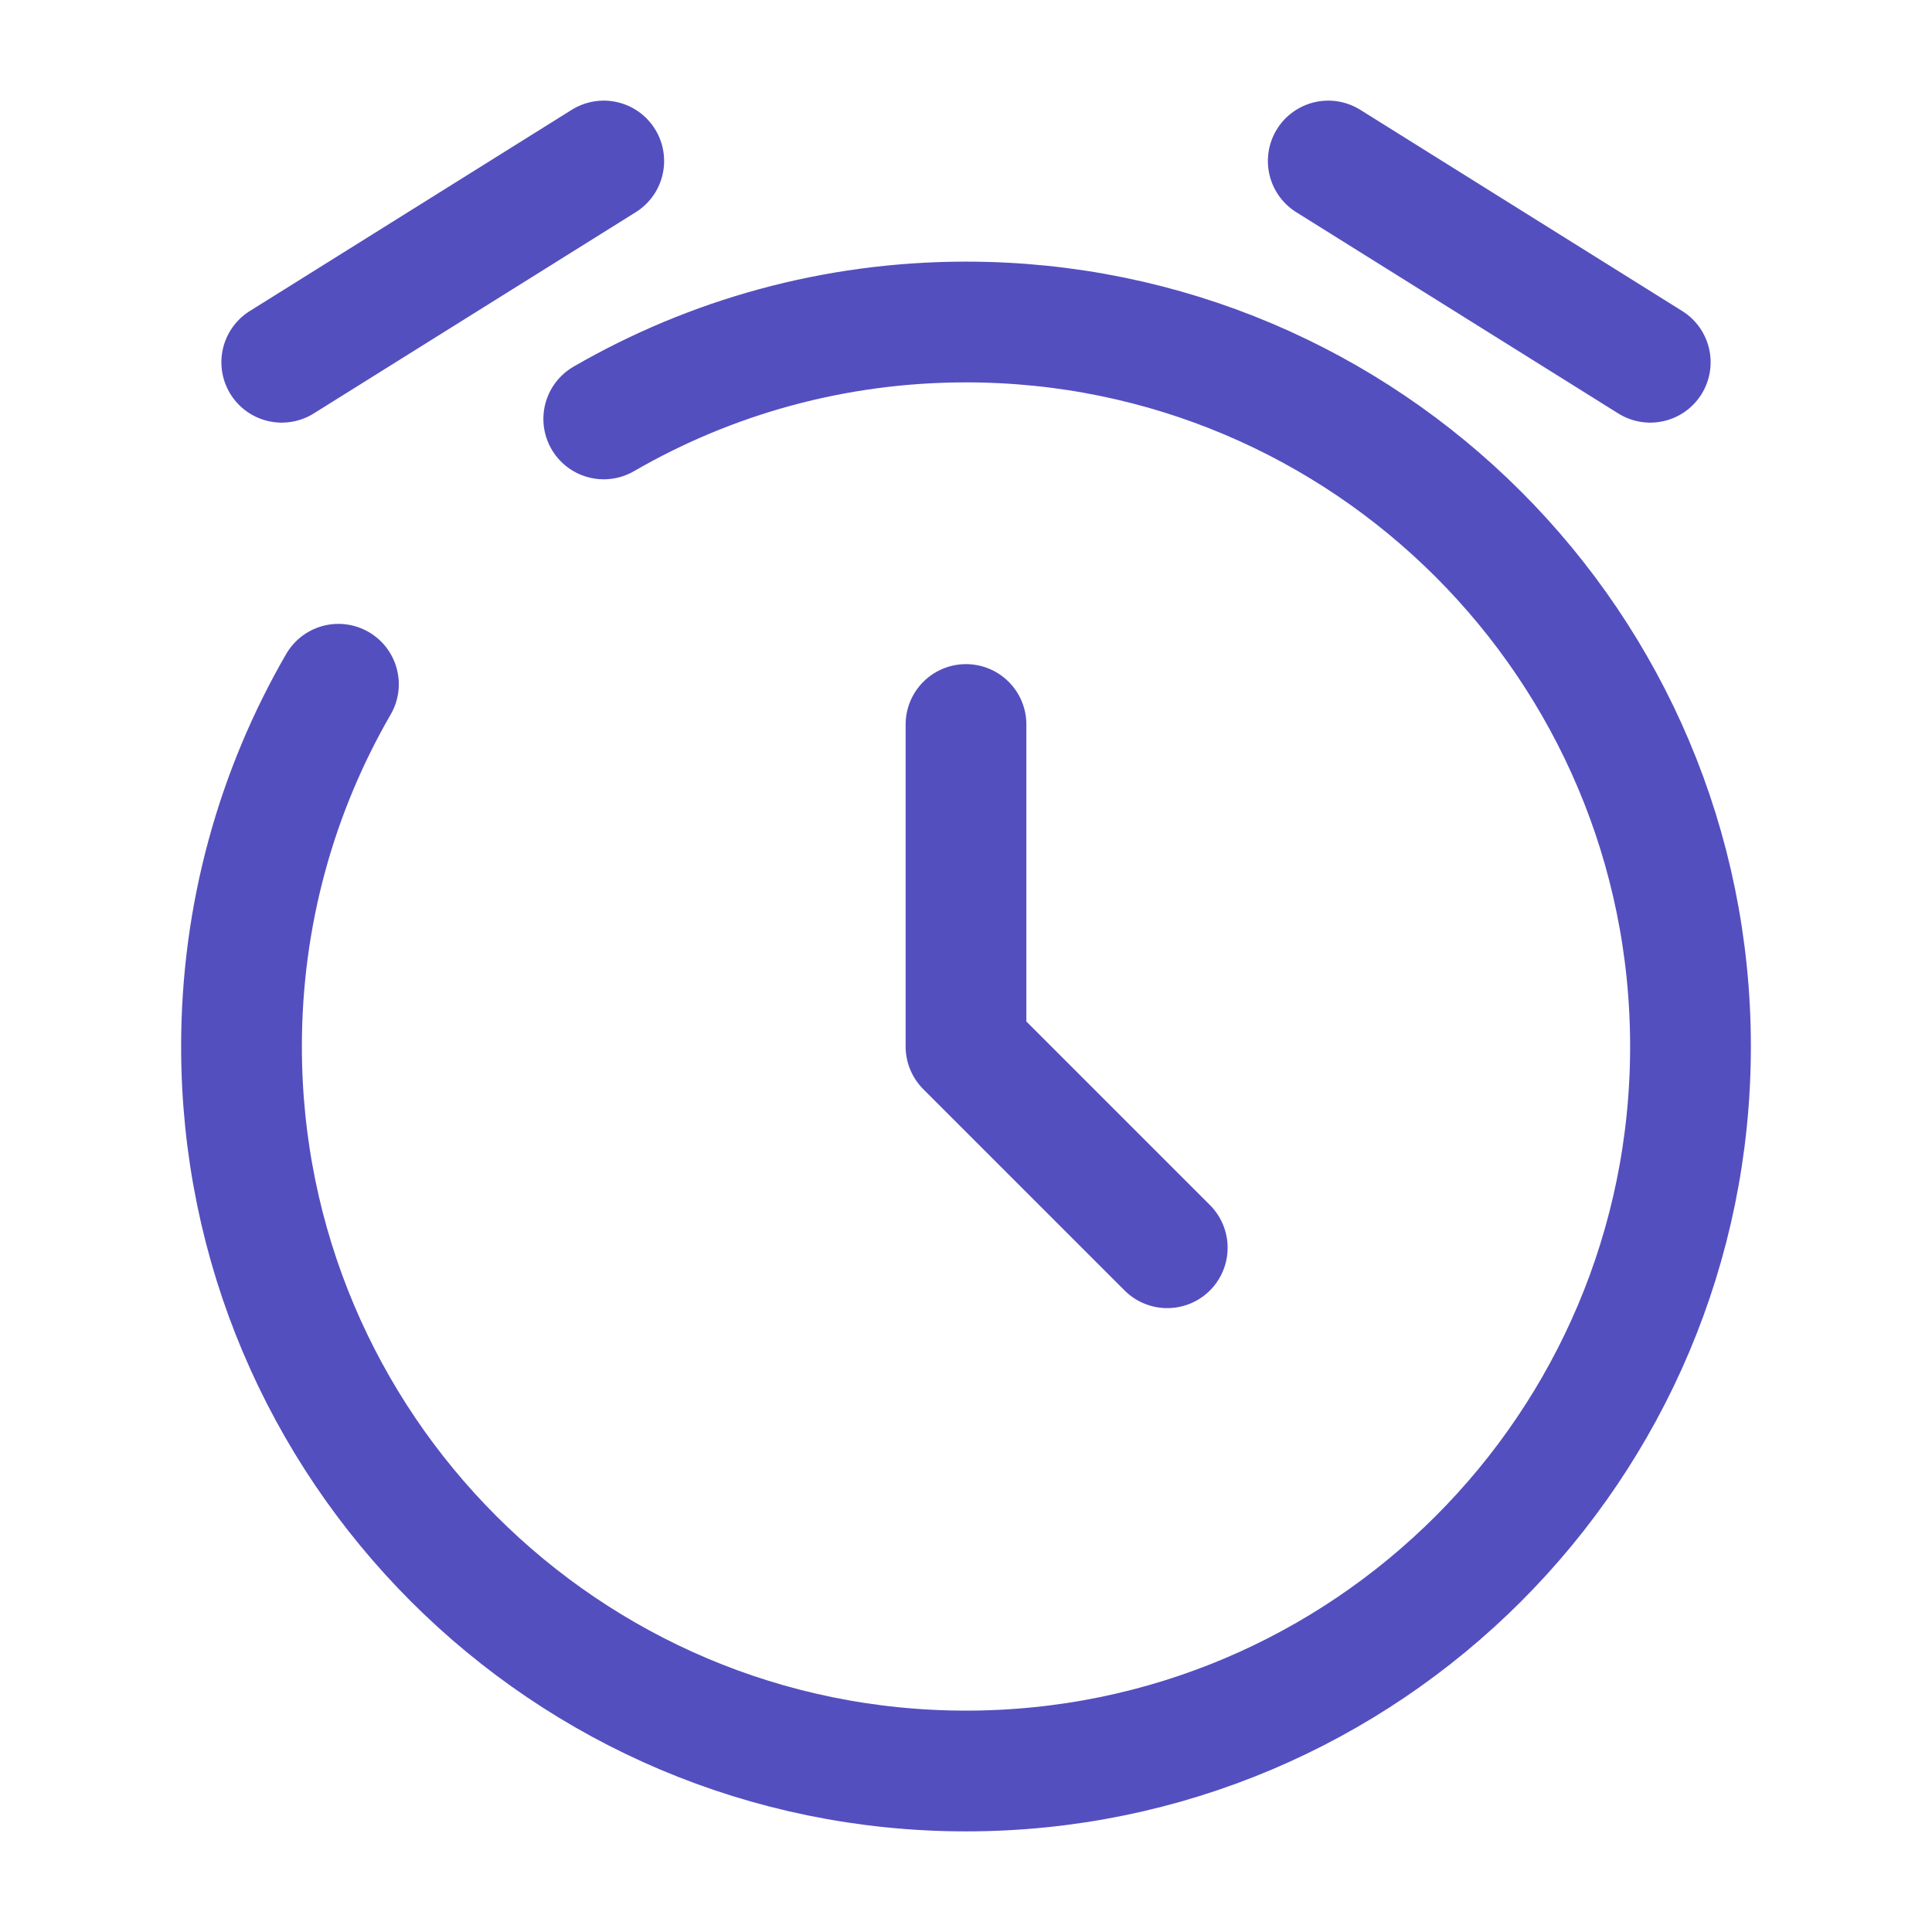<!DOCTYPE svg PUBLIC "-//W3C//DTD SVG 1.1//EN" "http://www.w3.org/Graphics/SVG/1.1/DTD/svg11.dtd">
<!-- Uploaded to: SVG Repo, www.svgrepo.com, Transformed by: SVG Repo Mixer Tools -->
<svg width="800px" height="800px" viewBox="0 0 24 24" fill="none" xmlns="http://www.w3.org/2000/svg">

<g id="SVGRepo_bgCarrier" stroke-width="0"/>

<g id="SVGRepo_tracerCarrier" stroke-linecap="round" stroke-linejoin="round"/>

<g id="SVGRepo_iconCarrier"> <path d="M12 9V13L14.5 15.5" stroke="rgb(84, 79, 191)" stroke-width="1.5" stroke-linecap="round" stroke-linejoin="round"/> <path d="M3.5 4.5L7.5 2" stroke="rgb(84, 79, 191)" stroke-width="1.5" stroke-linecap="round" stroke-linejoin="round"/> <path d="M20.5 4.5L16.5 2" stroke="rgb(84, 79, 191)" stroke-width="1.5" stroke-linecap="round" stroke-linejoin="round"/> <path d="M7.5 5.204C8.824 4.438 10.361 4 12 4C16.971 4 21 8.029 21 13C21 17.971 16.971 22 12 22C7.029 22 3 17.971 3 13C3 11.361 3.438 9.824 4.204 8.5" stroke="rgb(84, 79, 191)" stroke-width="1.5" stroke-linecap="round"/> </g>

</svg>